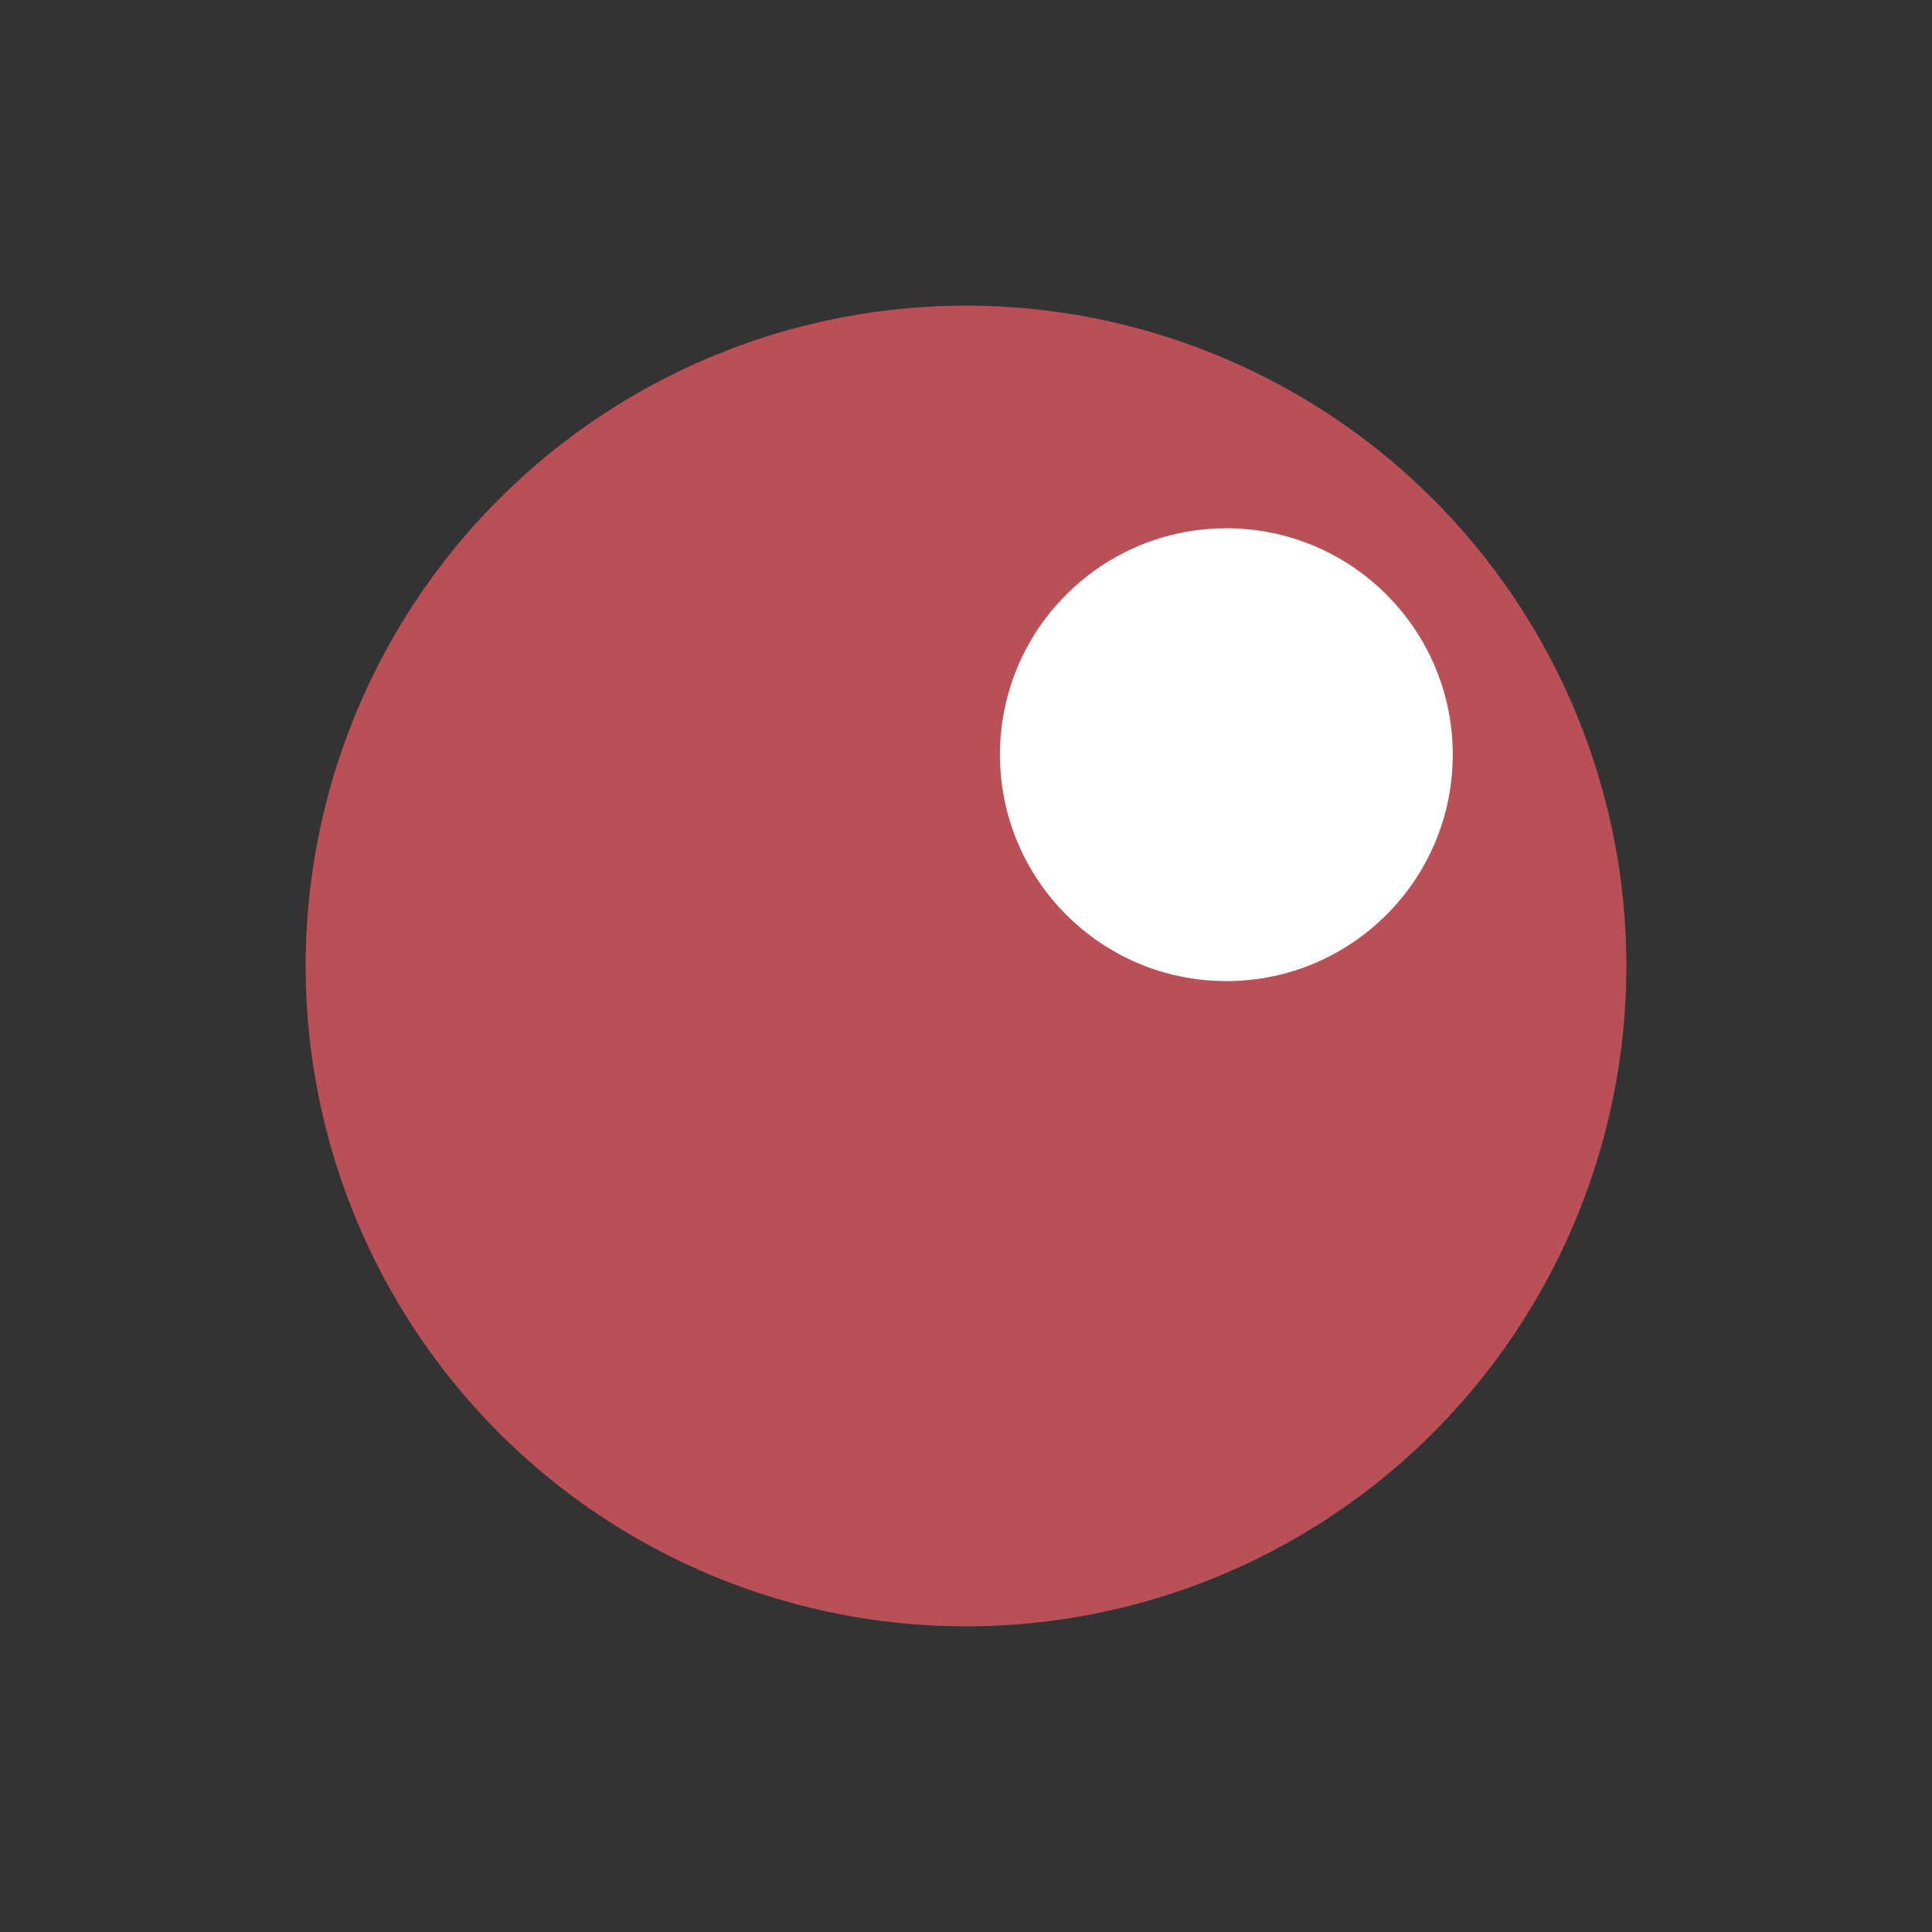 <svg xmlns="http://www.w3.org/2000/svg" width="12px" height="12px" viewBox="0 0 2048 2048">
  <rect x="0" y="0" width="2048" height="2048" fill="#333333" stroke="none"/>
  <circle fill-opacity="0.8" r="700" cx="1024" cy="1024" fill="#DB5860"/>
  <circle fill-opacity="1" r="240" cx="1300" cy="800" fill="#ffffff"/>
</svg>